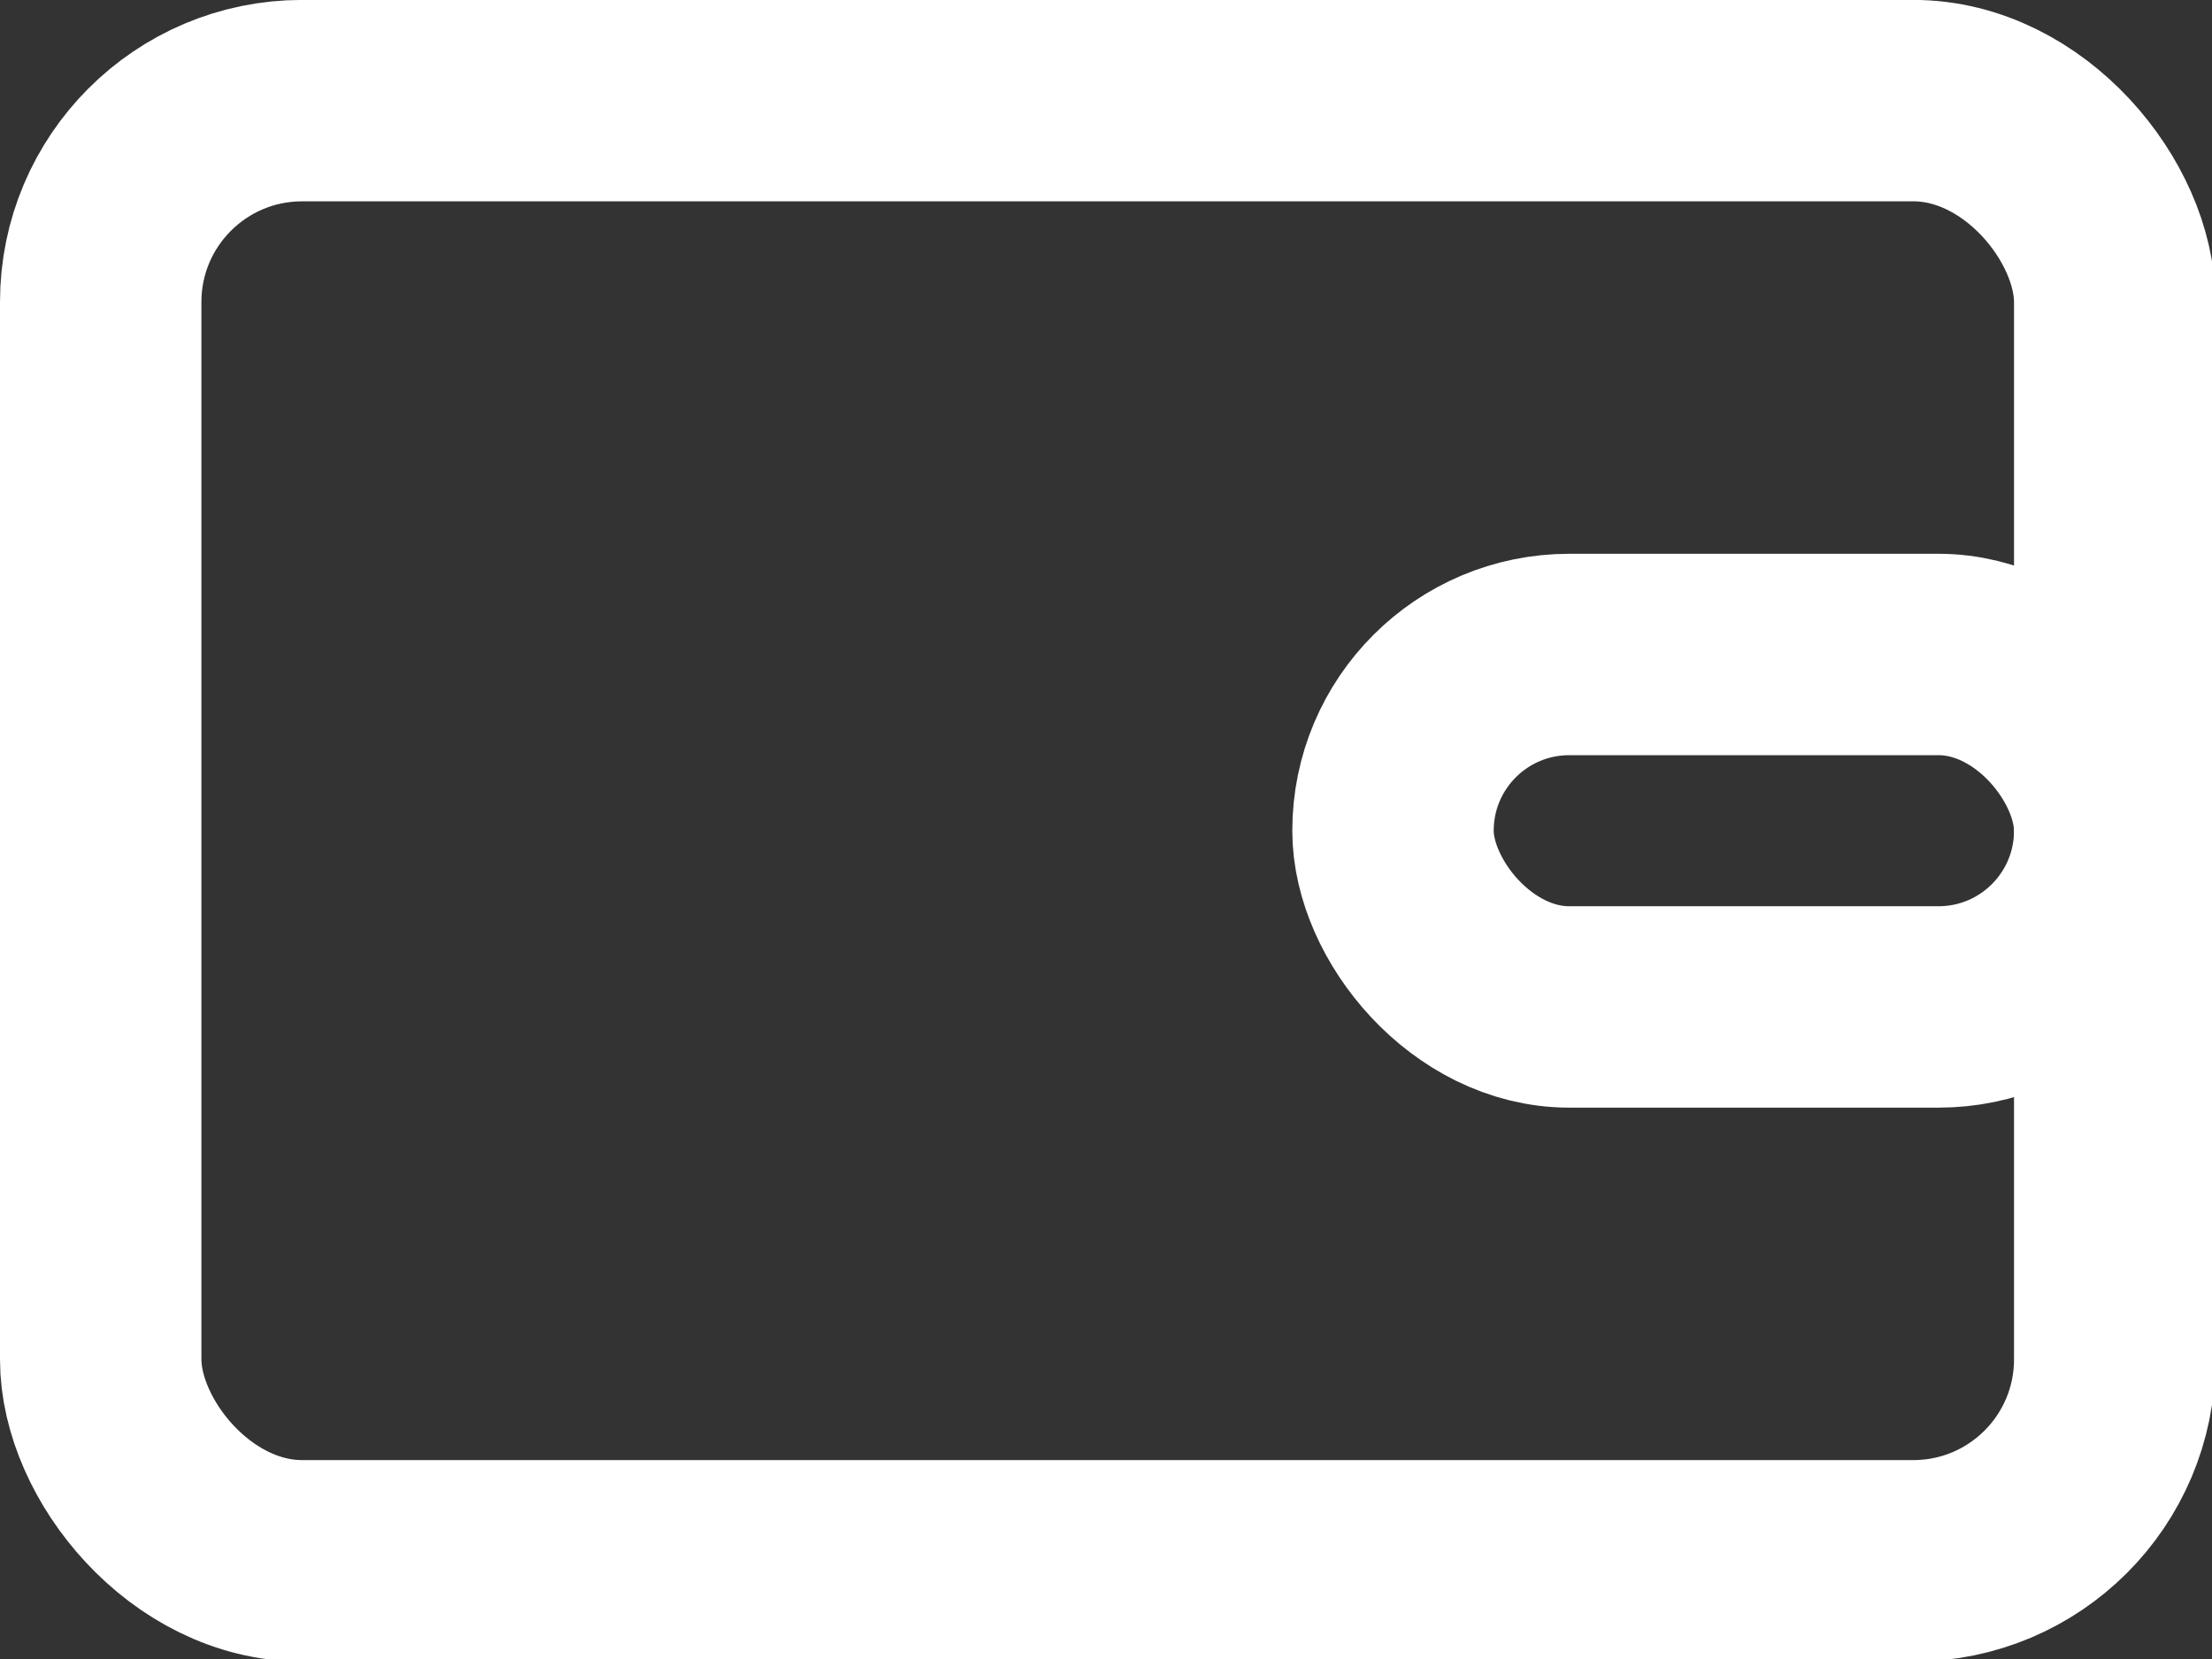 <?xml version="1.0" encoding="UTF-8" standalone="no"?>
<!-- Created with Inkscape (http://www.inkscape.org/) -->

<svg
   width="5.821mm"
   height="4.366mm"
   viewBox="0 0 5.821 4.366"
   version="1.1"
   id="svg5"
   xml:space="preserve"
   inkscape:export-filename="Wallet.svg"
   inkscape:export-xdpi="96"
   inkscape:export-ydpi="96"
   xmlns:inkscape="http://www.inkscape.org/namespaces/inkscape"
   xmlns:sodipodi="http://sodipodi.sourceforge.net/DTD/sodipodi-0.dtd"
   xmlns="http://www.w3.org/2000/svg"
   xmlns:svg="http://www.w3.org/2000/svg"><rect x="0" y="0" width="5.821" height="4.366" fill="#333333" stroke="none"/><sodipodi:namedview
     id="namedview7"
     pagecolor="#ffffff"
     bordercolor="#000000"
     borderopacity="0.25"
     inkscape:showpageshadow="2"
     inkscape:pageopacity="0.0"
     inkscape:pagecheckerboard="0"
     inkscape:deskcolor="#d1d1d1"
     inkscape:document-units="mm"
     showgrid="false" /><defs
     id="defs2" /><g
     inkscape:label="Layer 1"
     inkscape:groupmode="layer"
     id="layer1"
     transform="translate(-176.329,-130.266)"><g
       style="fill:none"
       id="g2377"
       transform="matrix(0.265,0,0,0.265,176.329,130.044)"><rect
         x="1"
         y="1.837"
         width="20"
         height="14.5"
         rx="2"
         stroke="#ffffff"
         stroke-width="2"
         id="rect2365" /><rect
         x="13.833"
         y="7.337"
         width="7.167"
         height="3.5"
         rx="1.75"
         stroke="#ffffff"
         stroke-width="2"
         id="rect2367" /></g></g></svg>
